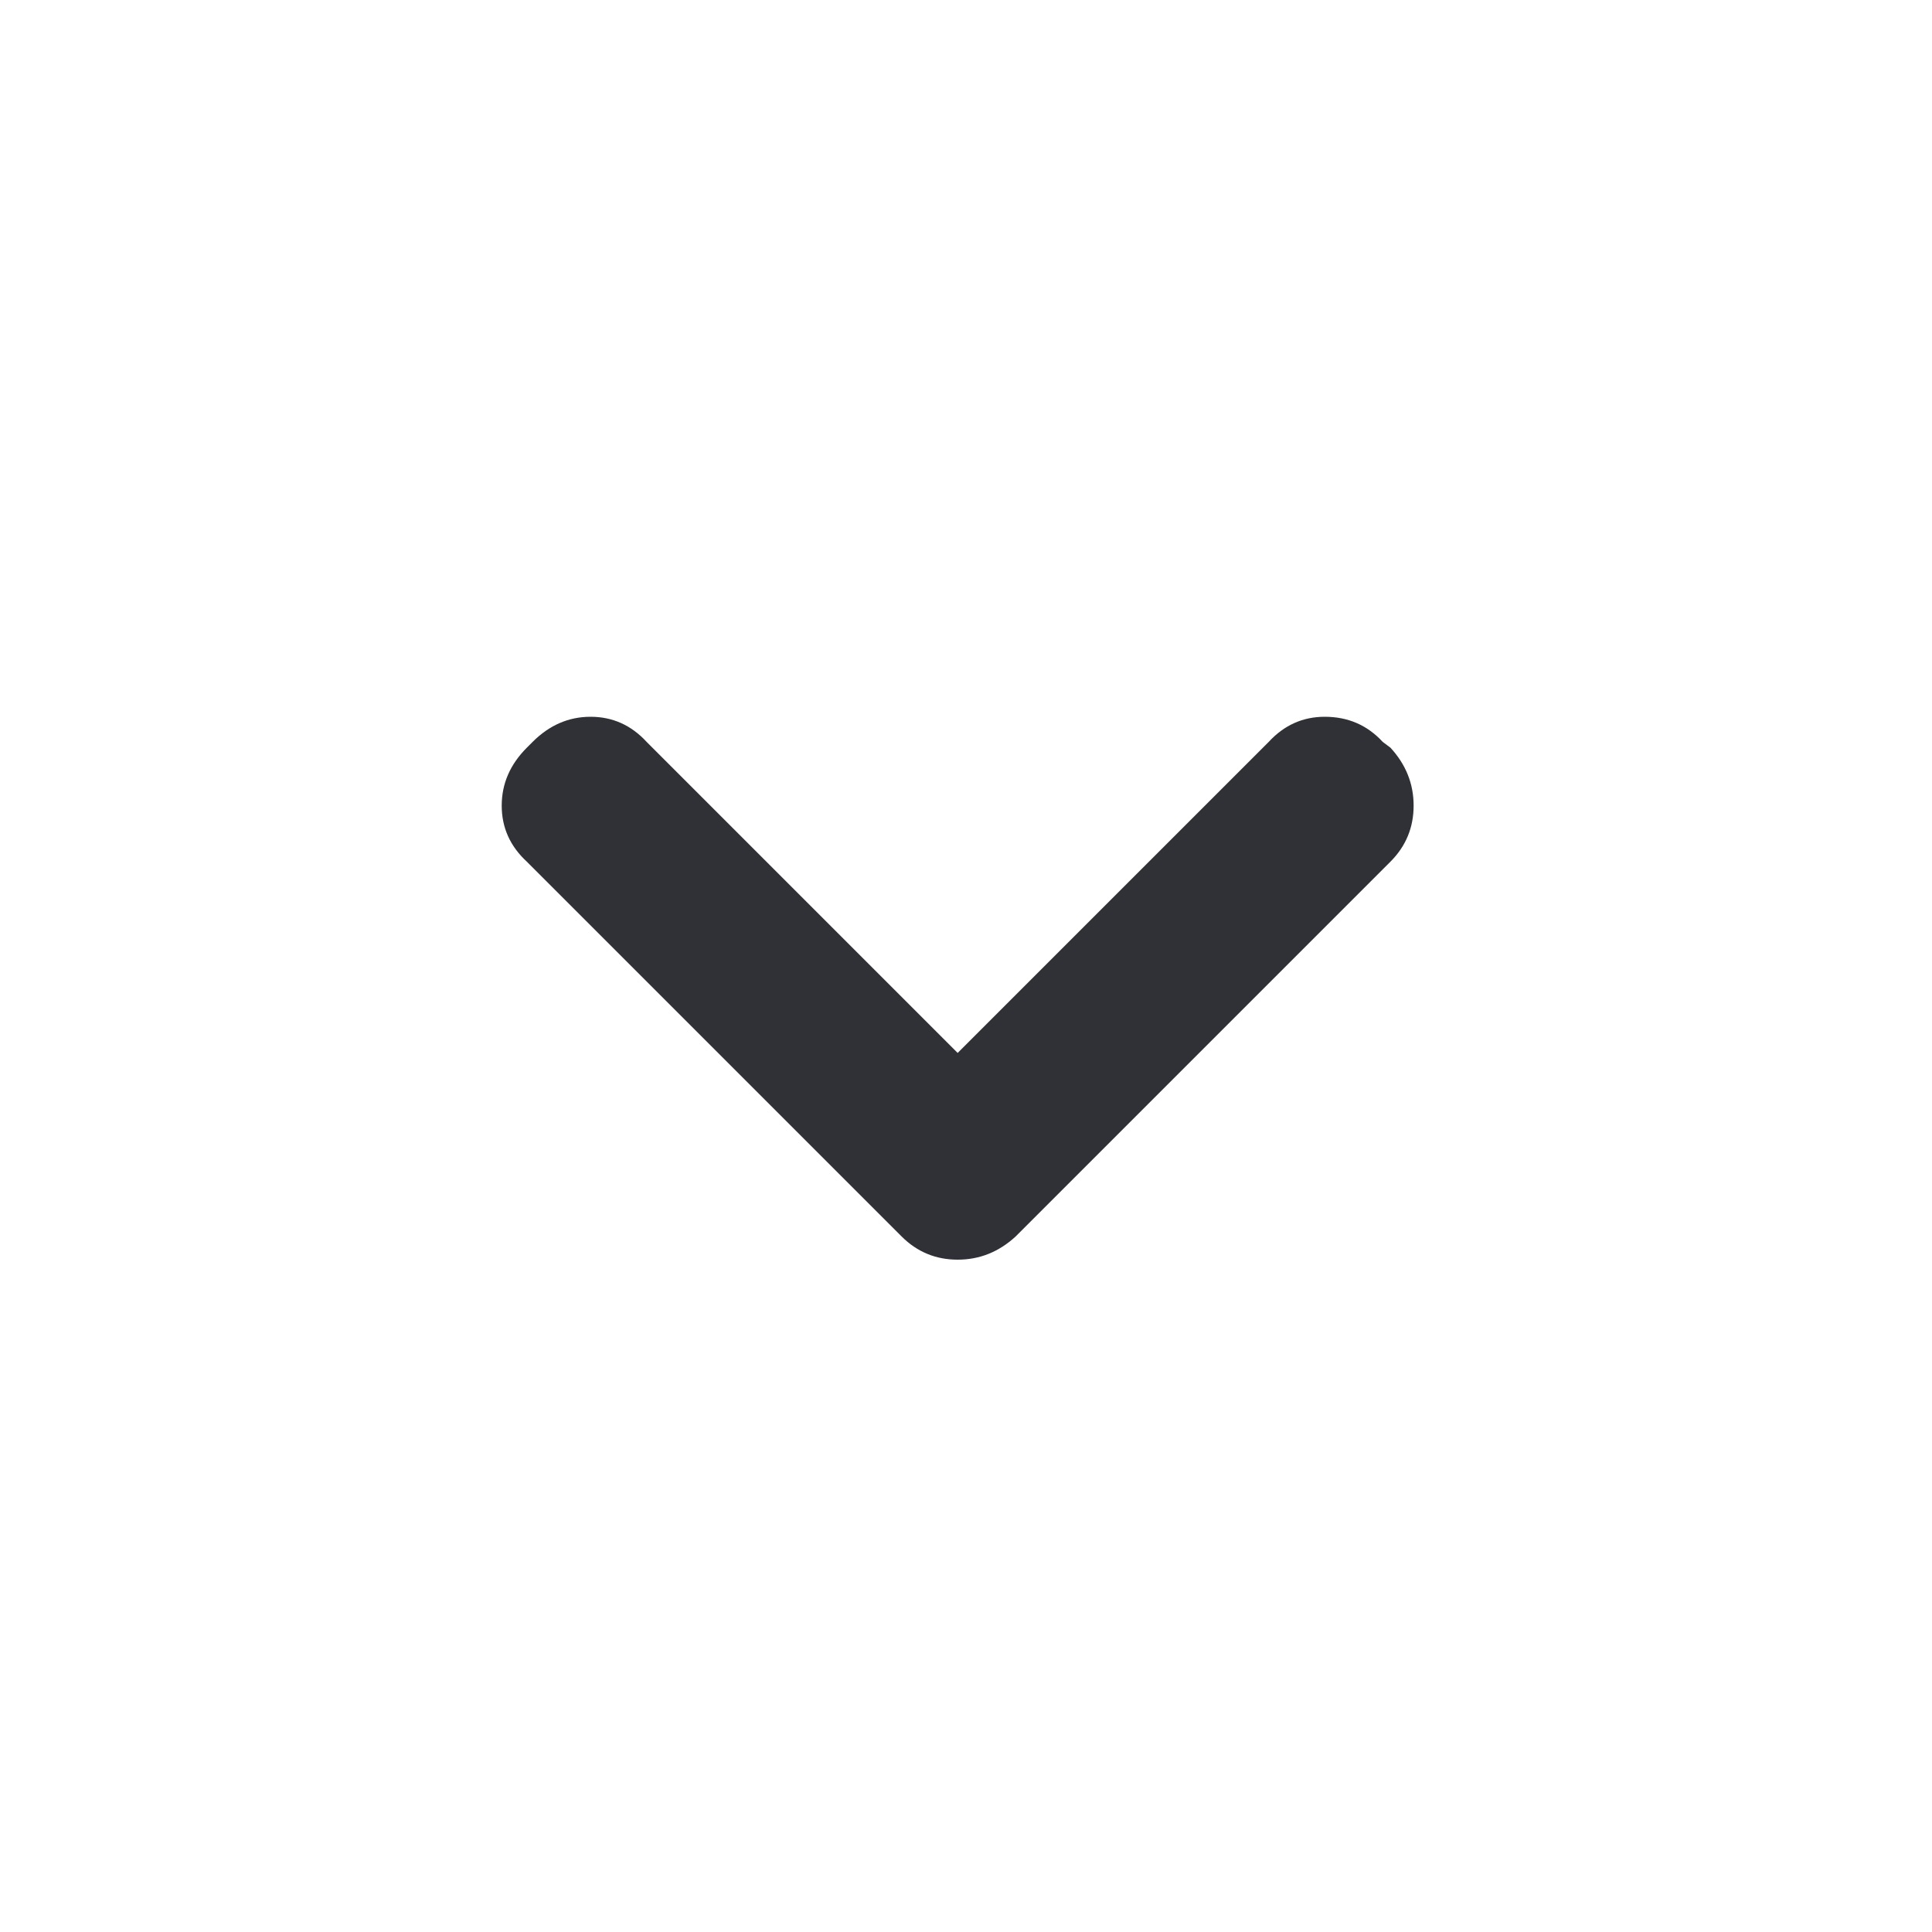 <svg width="16" height="16" viewBox="0 0 16 16" fill="none" xmlns="http://www.w3.org/2000/svg">
<path d="M11.515 7.136C11.643 7.008 11.707 6.853 11.707 6.672C11.707 6.491 11.643 6.331 11.515 6.192L11.451 6.144C11.323 6.005 11.163 5.936 10.971 5.936C10.79 5.936 10.635 6.005 10.507 6.144L7.931 8.72L5.355 6.144C5.227 6.005 5.072 5.936 4.891 5.936C4.71 5.936 4.55 6.005 4.411 6.144L4.363 6.192C4.224 6.331 4.155 6.491 4.155 6.672C4.155 6.853 4.224 7.008 4.363 7.136L7.467 10.24C7.595 10.368 7.75 10.432 7.931 10.432C8.112 10.432 8.272 10.368 8.411 10.24L11.515 7.136Z" fill="#2F3136"/>
</svg>
